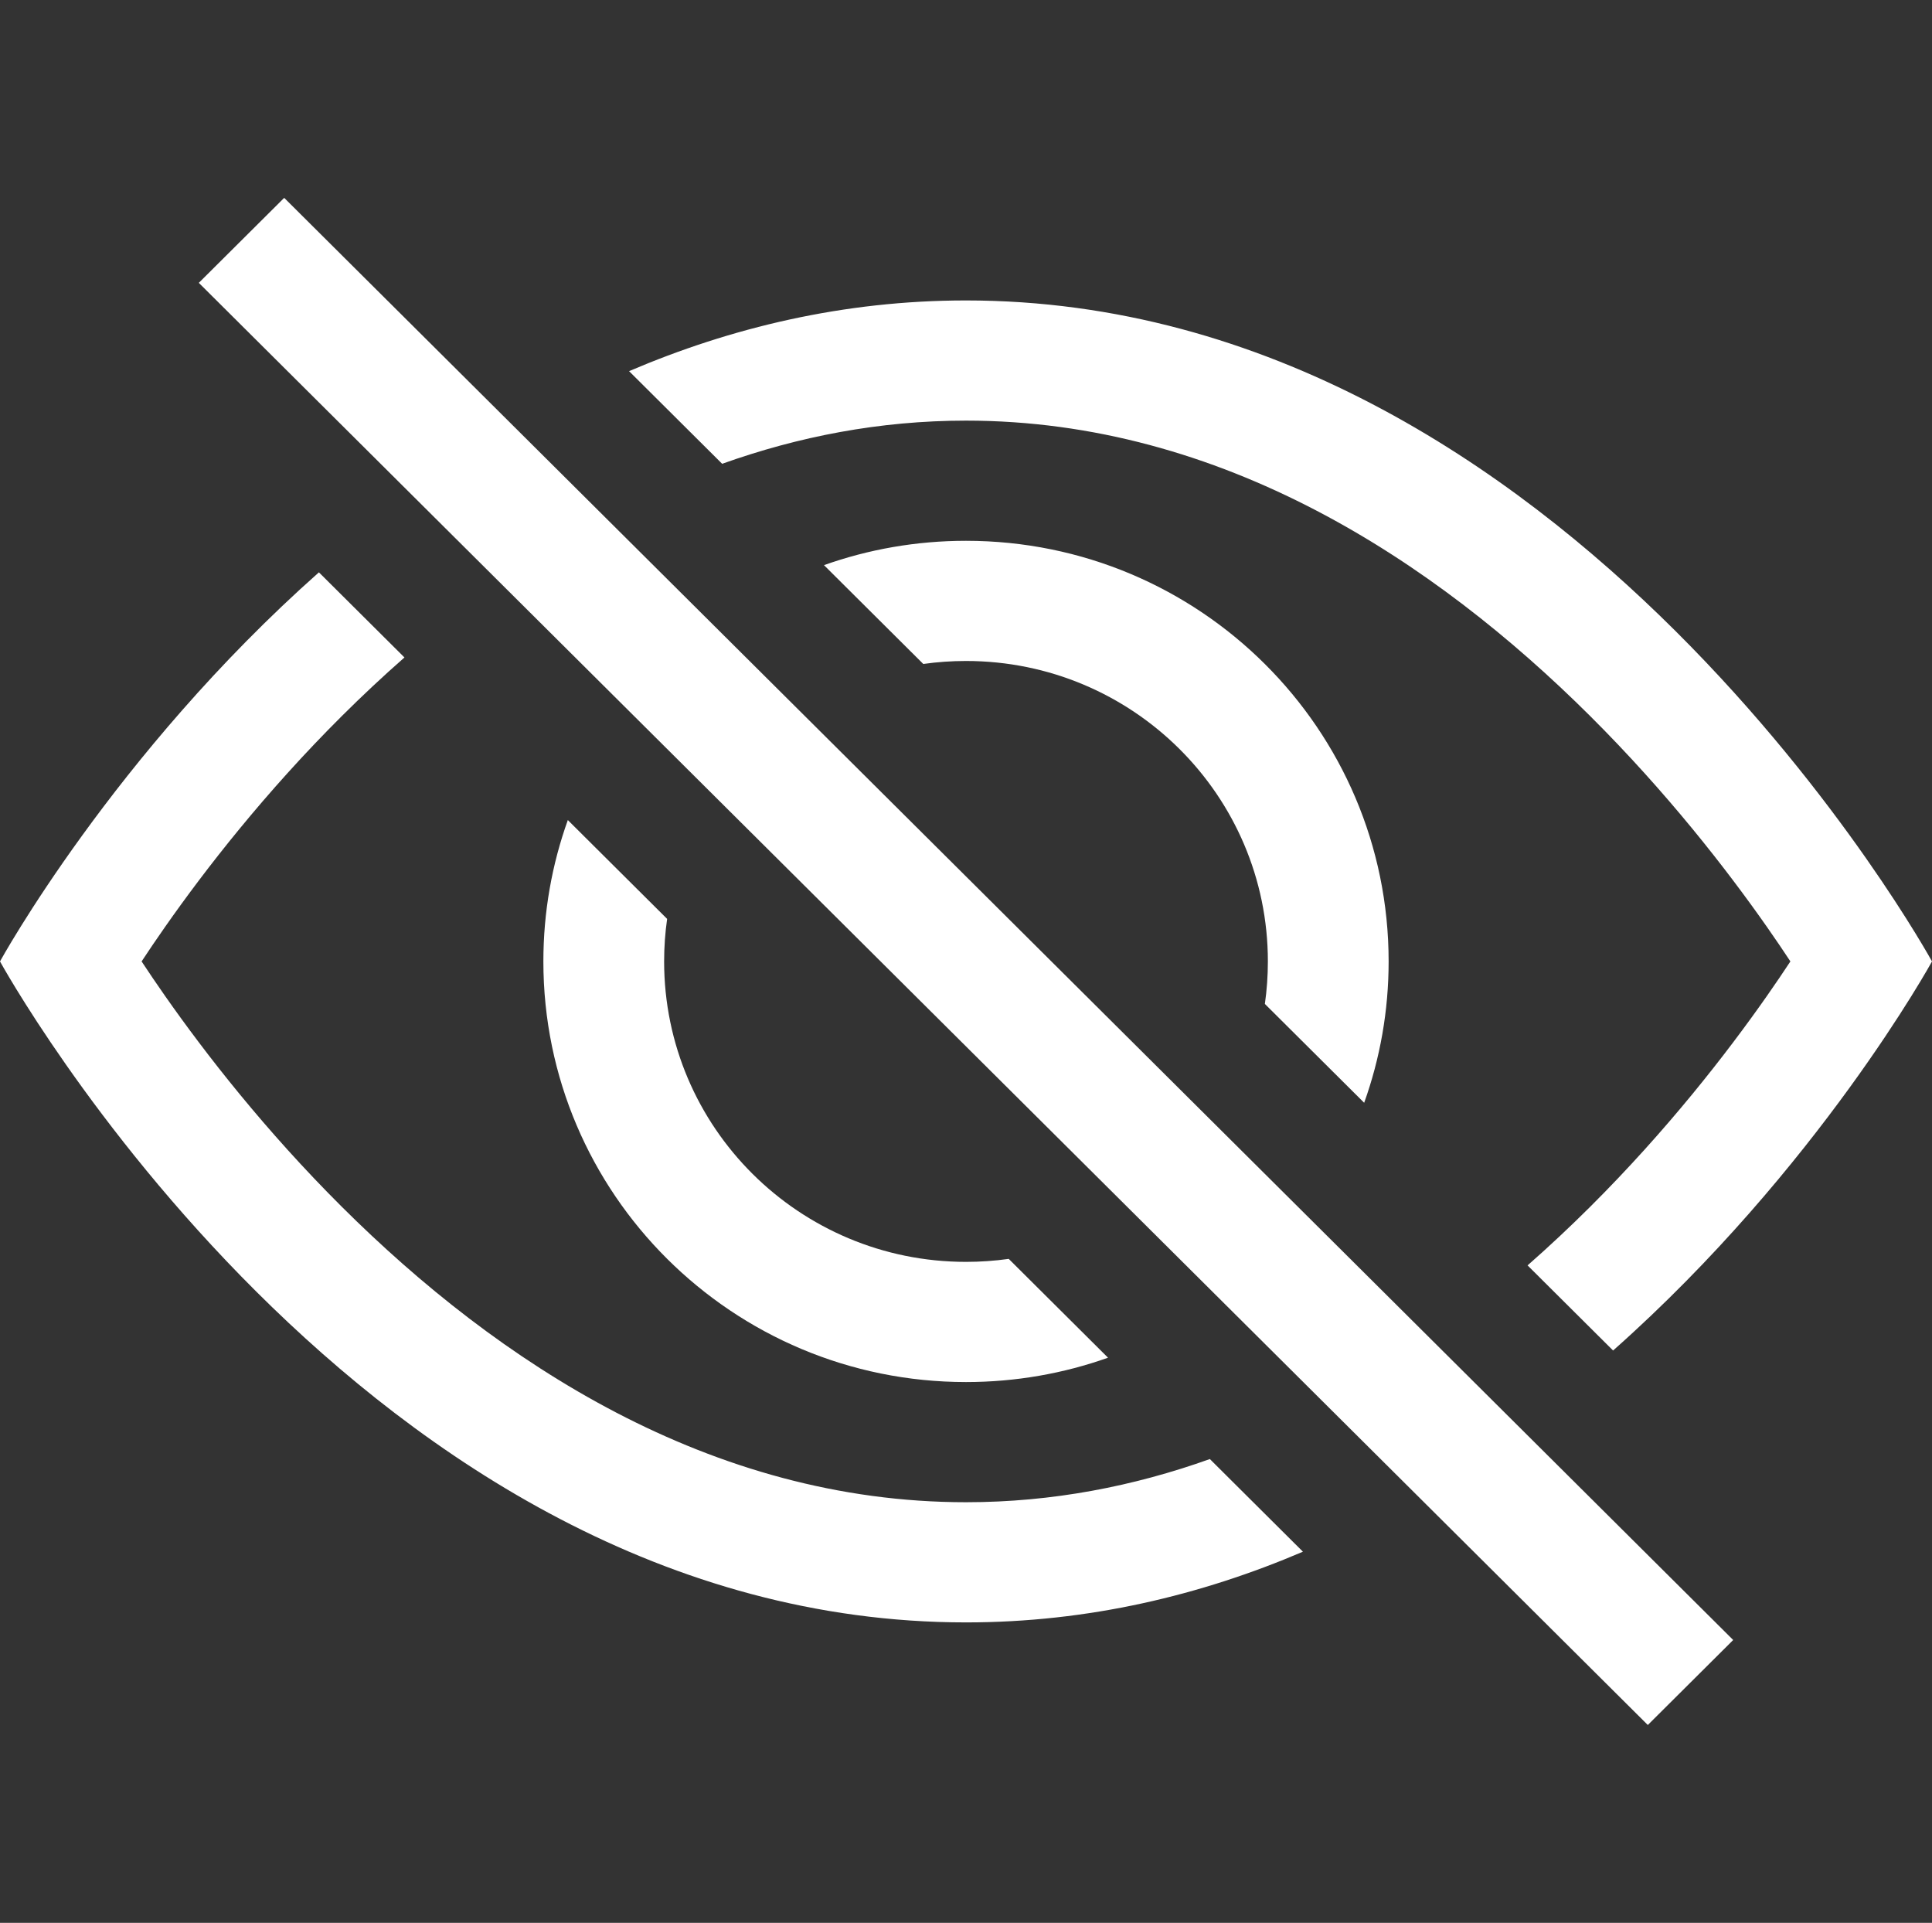 <svg width="205" height="204" viewBox="0 0 205 204" fill="none" xmlns="http://www.w3.org/2000/svg">
<rect x="0" y="0" width="205" height="204" fill="#333333" stroke="none"/>
<path d="M171.161 143.279C192.973 123.942 205 102 205 102C205 102 166.562 31.875 102.5 31.875C89.49 31.875 77.538 34.767 66.749 39.376L76.626 49.205C84.689 46.323 93.332 44.625 102.5 44.625C129.655 44.625 152.199 59.519 168.714 75.953C176.86 84.059 183.191 92.207 187.482 98.333C188.414 99.664 189.245 100.893 189.975 102C189.245 103.107 188.414 104.336 187.482 105.667C183.191 111.793 176.86 119.94 168.714 128.047C166.602 130.148 164.392 132.225 162.086 134.248L171.161 143.279Z" fill="white"/>
<path d="M144.749 116.996C146.429 112.309 147.344 107.261 147.344 102C147.344 77.354 127.267 57.375 102.5 57.375C97.213 57.375 92.14 58.285 87.431 59.957L97.967 70.442C99.448 70.233 100.961 70.125 102.5 70.125C120.19 70.125 134.531 84.396 134.531 102C134.531 103.531 134.423 105.037 134.213 106.511L144.749 116.996Z" fill="white"/>
<path d="M107.034 133.558L117.57 144.043C112.86 145.715 107.787 146.625 102.5 146.625C77.734 146.625 57.656 126.646 57.656 102C57.656 96.739 58.571 91.691 60.251 87.004L70.787 97.488C70.577 98.962 70.469 100.469 70.469 102C70.469 119.604 84.81 133.875 102.5 133.875C104.039 133.875 105.553 133.767 107.034 133.558Z" fill="white"/>
<path d="M42.915 69.752C40.609 71.775 38.398 73.852 36.286 75.953C28.14 84.059 21.809 92.207 17.518 98.333C16.586 99.664 15.755 100.893 15.025 102C15.755 103.107 16.586 104.336 17.518 105.667C21.809 111.793 28.14 119.94 36.286 128.047C52.801 144.481 75.345 159.375 102.5 159.375C111.669 159.375 120.312 157.677 128.375 154.795L138.251 164.624C127.463 169.233 115.51 172.125 102.5 172.125C38.438 172.125 0 102 0 102C0 102 12.027 80.058 33.839 60.721L42.915 69.752Z" fill="white"/>
<path d="M174.845 183.008L21.095 30.008L30.155 20.992L183.905 173.992L174.845 183.008Z" fill="white"/>
</svg>
